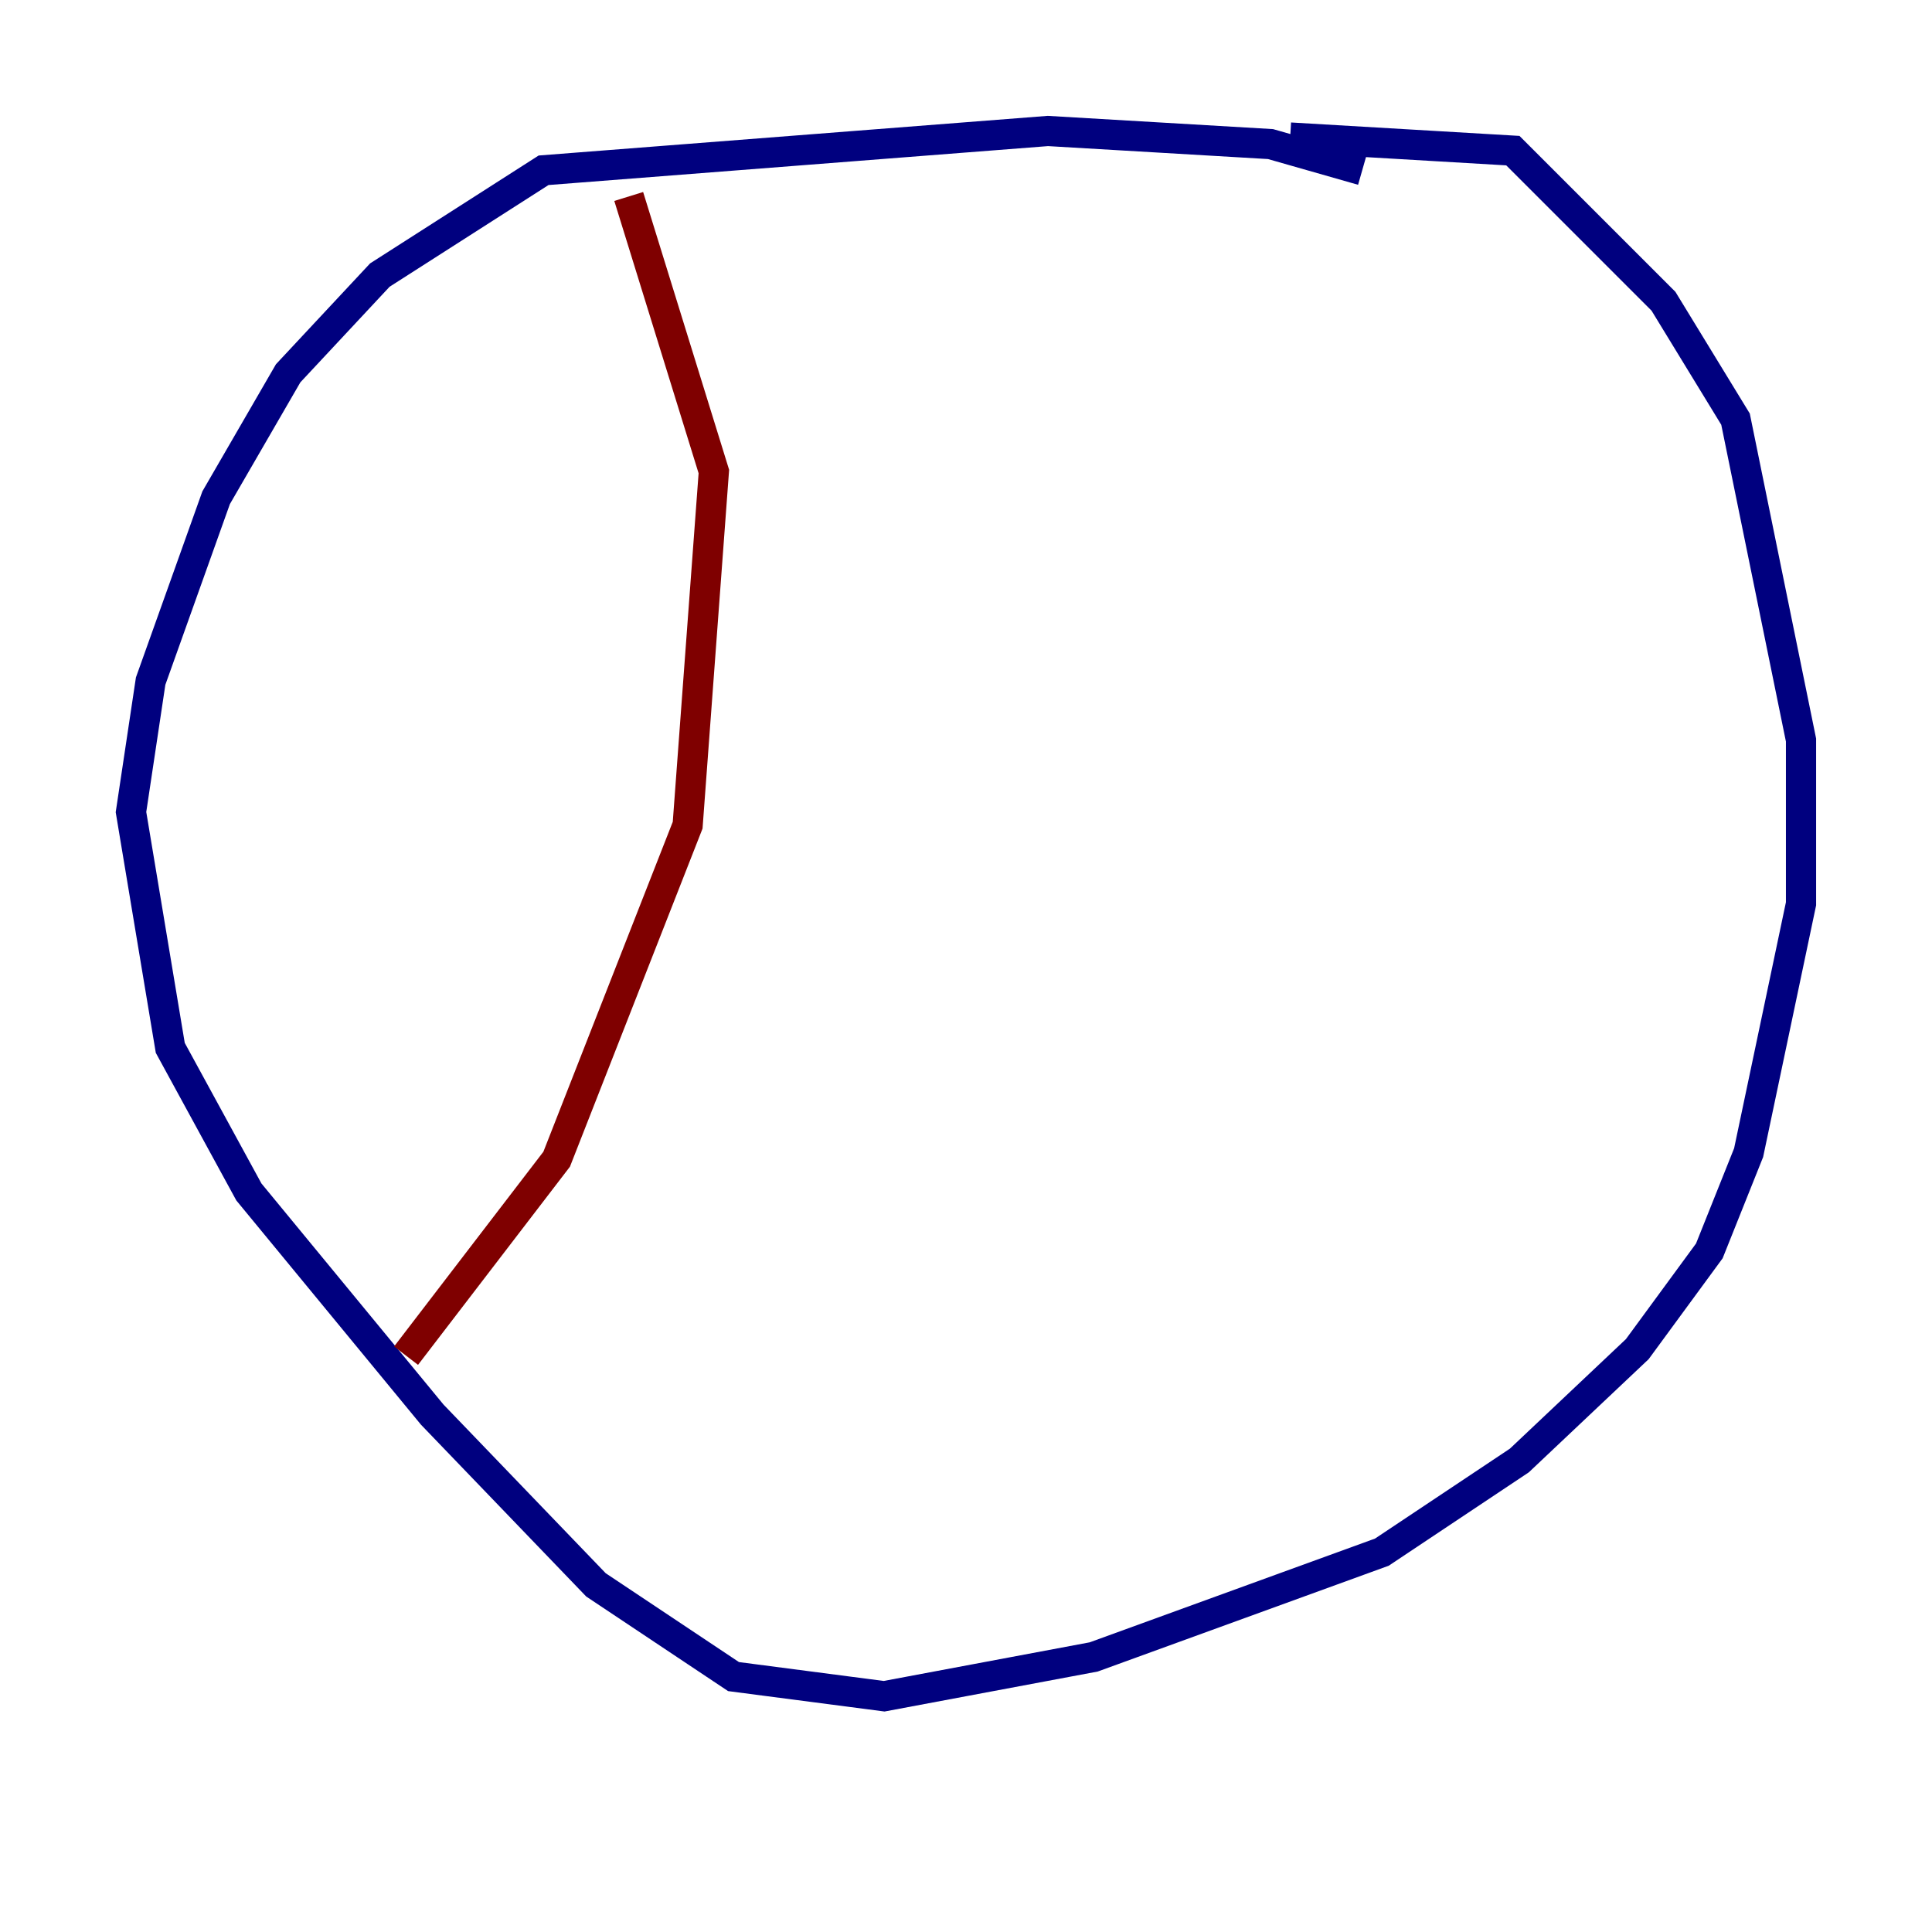 <?xml version="1.0" encoding="utf-8" ?>
<svg baseProfile="tiny" height="128" version="1.2" viewBox="0,0,128,128" width="128" xmlns="http://www.w3.org/2000/svg" xmlns:ev="http://www.w3.org/2001/xml-events" xmlns:xlink="http://www.w3.org/1999/xlink"><defs /><polyline fill="none" points="90.251,11.281 84.176,9.546 69.424,8.678 36.014,11.281 25.166,18.224 19.091,24.732 14.319,32.976 9.98,45.125 8.678,53.803 11.281,69.424 16.488,78.969 28.637,93.722 39.485,105.003 48.597,111.078 58.576,112.38 72.461,109.776 91.552,102.834 100.664,96.759 108.475,89.383 113.248,82.875 115.851,76.366 119.322,59.878 119.322,49.031 114.983,27.77 110.21,19.959 100.231,9.98 85.478,9.112" stroke="#00007f" stroke-width="2" /><polyline fill="none" points="41.654,13.017 47.295,31.241 45.559,54.671 36.881,76.8 26.902,89.817" stroke="#7f0000" stroke-width="2" /></svg>